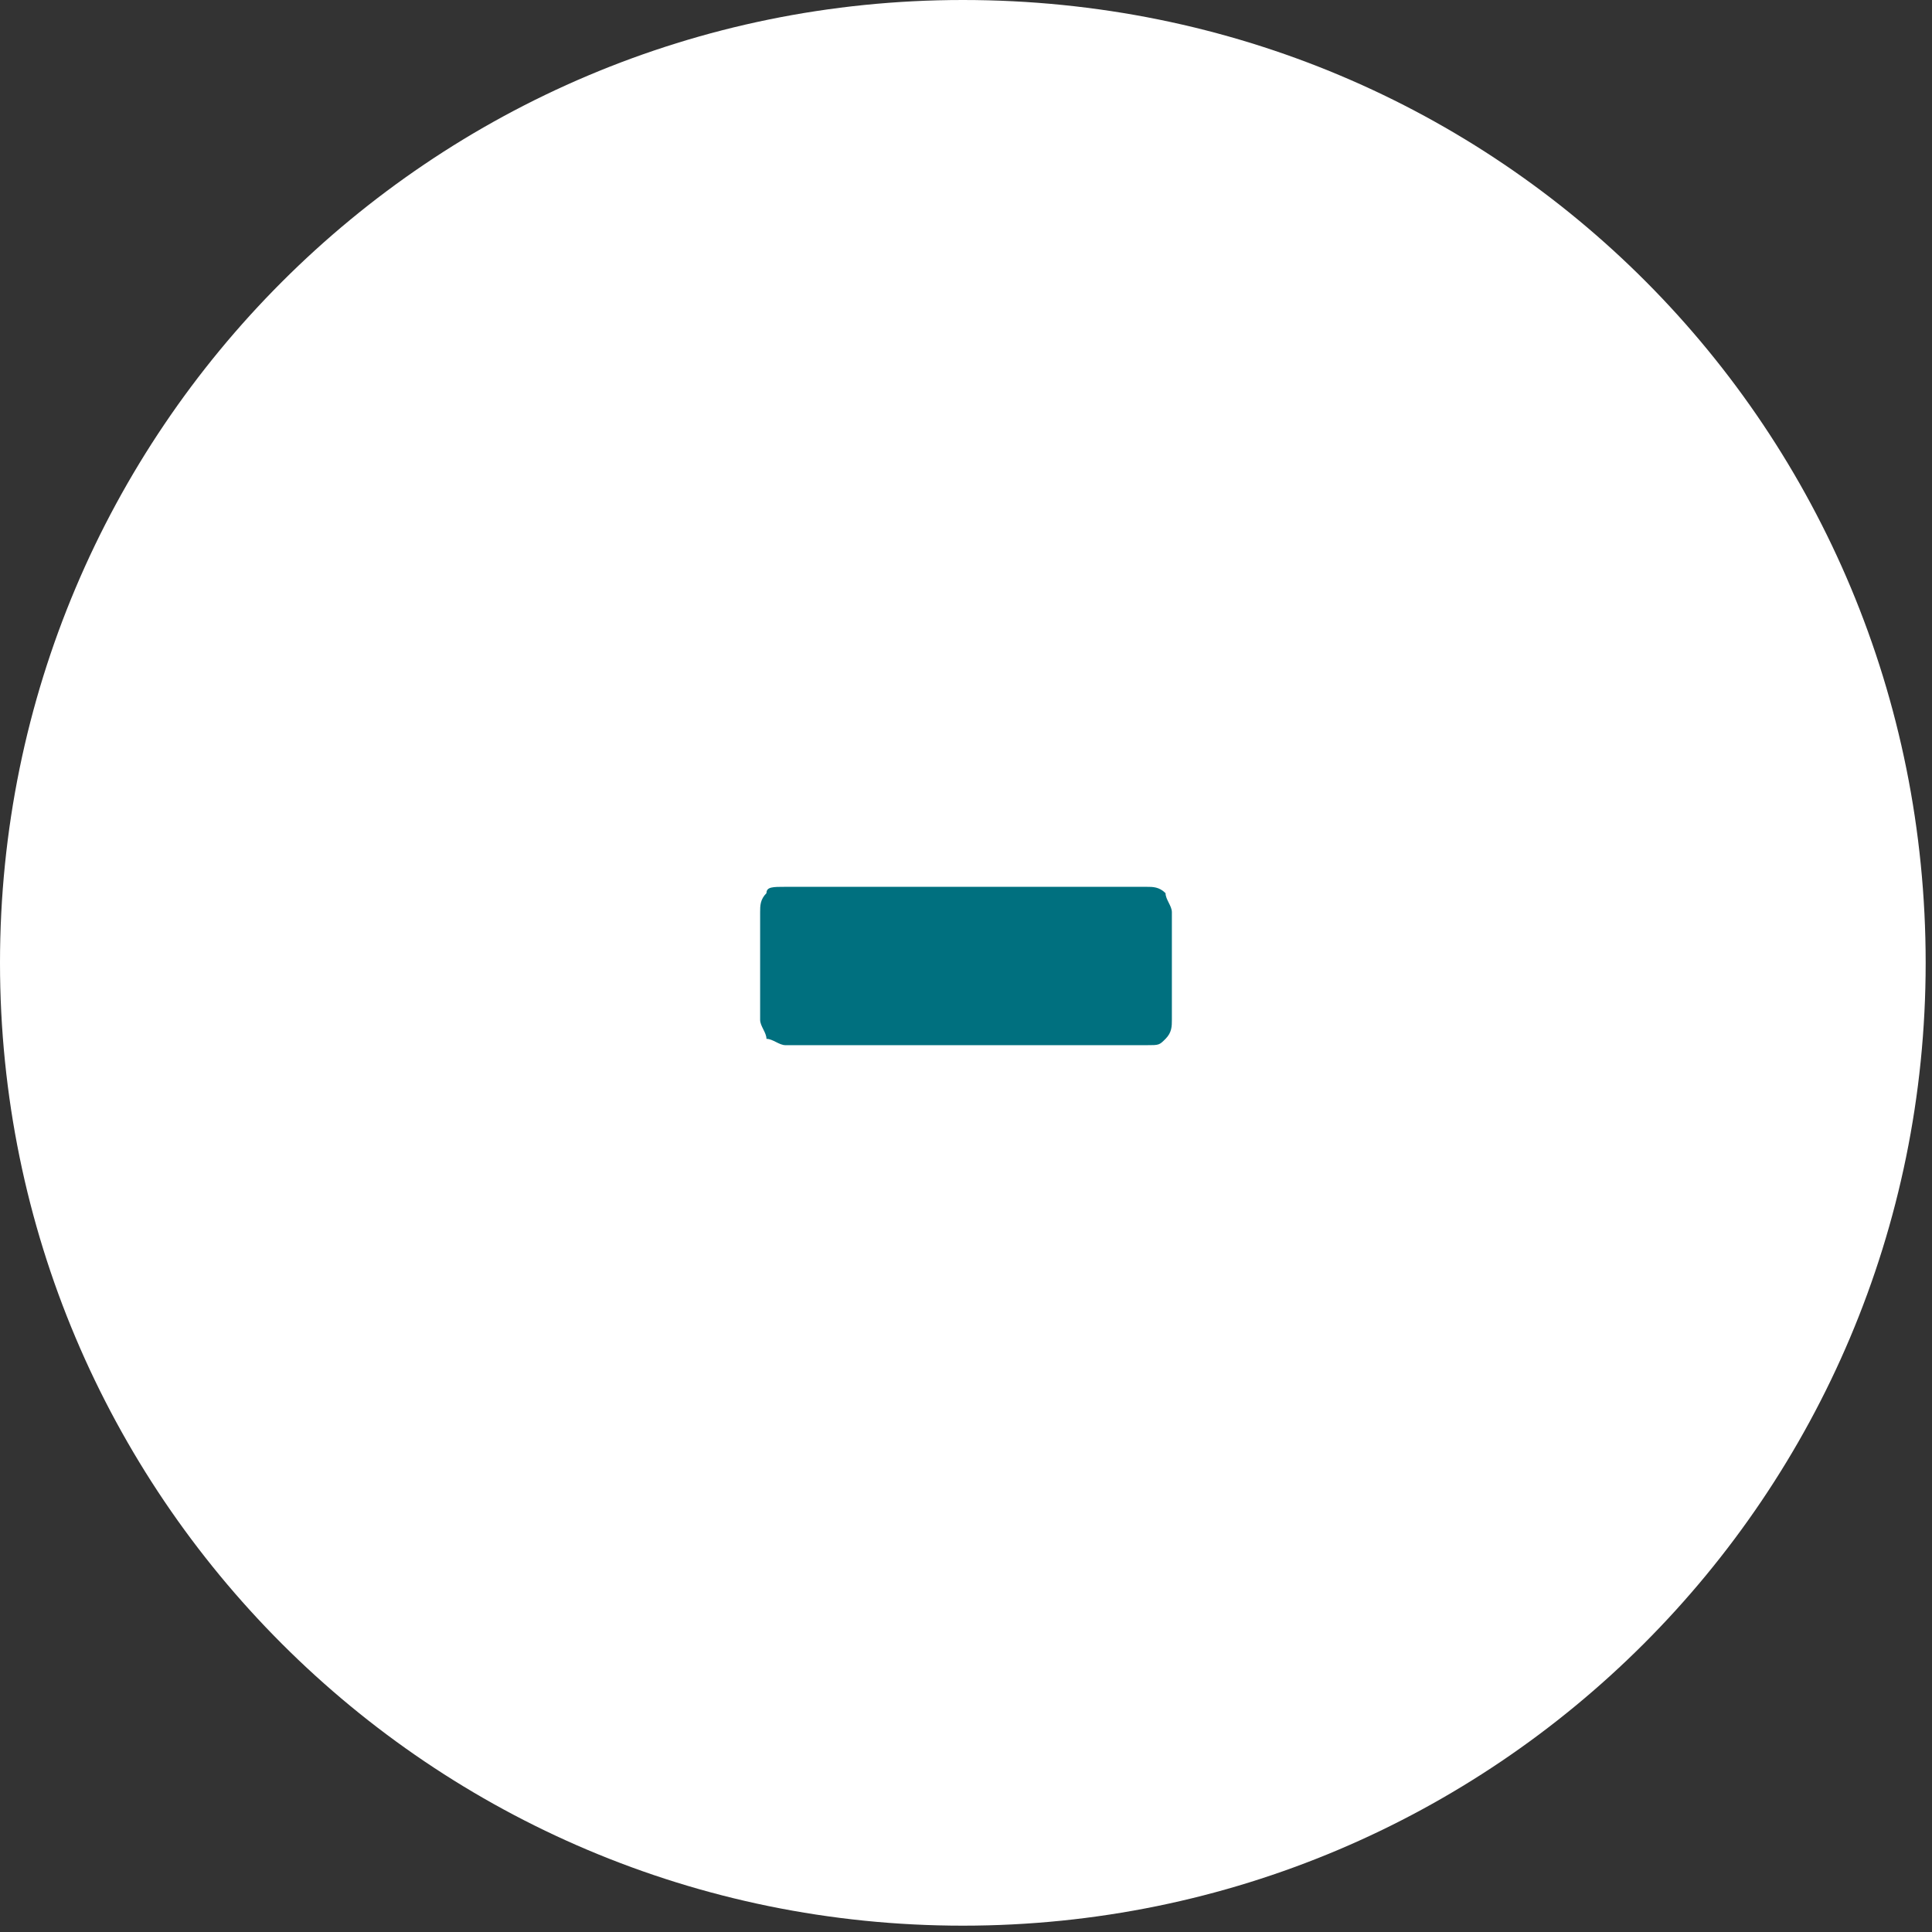 <?xml version="1.0" encoding="utf-8"?>
<!-- Generator: Adobe Illustrator 24.3.0, SVG Export Plug-In . SVG Version: 6.00 Build 0)  -->
<svg version="1.1" id="Слой_1" xmlns="http://www.w3.org/2000/svg" xmlns:xlink="http://www.w3.org/1999/xlink" x="0px" y="0px"
	 viewBox="0 0 30.5 30.5" style="enable-background:new 0 0 30.5 30.5;" xml:space="preserve">
<rect x="0" y="0" width="30.5" height="30.5" fill="#333333" stroke="none"/>
<style type="text/css">
	.st0{fill:#FFFFFF;}
	.st1{fill:#00707F;}
</style>
<g id="_x2D__23_">
	<path id="Frame_94_" class="st0" d="M15.2,0C6.8,0,0,6.8,0,15.2s6.8,15.2,15.2,15.2s15.2-6.8,15.2-15.2S23.7,0,15.2,0L15.2,0z"/>
	<path class="st1" d="M12.1,16.4c0-0.1-0.1-0.2-0.1-0.3v-1.7c0-0.1,0-0.2,0.1-0.3c0-0.1,0.1-0.1,0.3-0.1h5.7c0.1,0,0.2,0,0.3,0.1
		c0,0.1,0.1,0.2,0.1,0.3v1.7c0,0.1,0,0.2-0.1,0.3s-0.1,0.1-0.3,0.1h-5.7C12.3,16.5,12.2,16.4,12.1,16.4z"/>
</g>
</svg>

